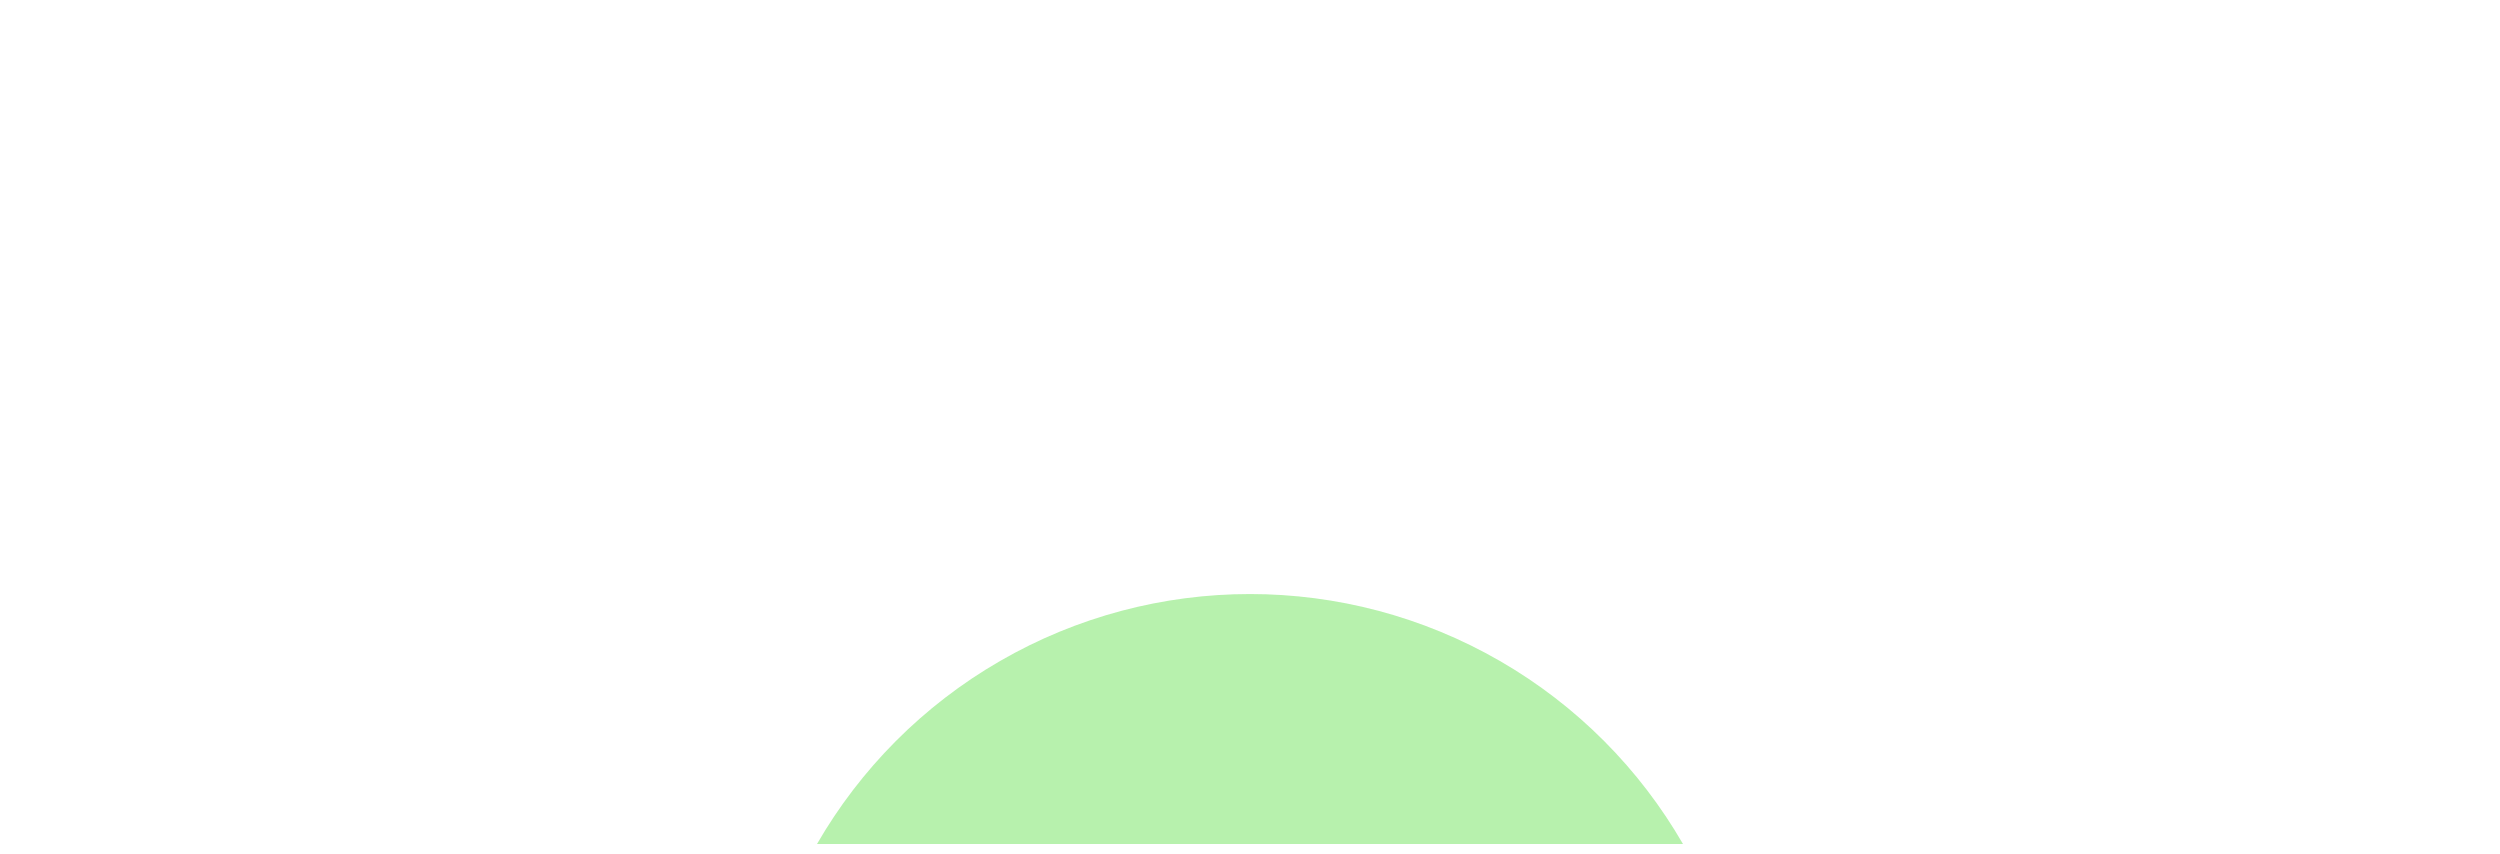 <svg width="120" height="41" viewBox="0 0 120 41" fill="none" xmlns="http://www.w3.org/2000/svg">
<g clip-path="url(#clip0_5018_2388)">
<g opacity="0.4" filter="url(#filter0_f_5018_2388)">
<circle cx="60" cy="52.514" r="24" fill="#4ADD32"/>
</g>
<g filter="url(#filter1_dd_5018_2388)">
<path d="M49.447 37.619C49.786 36.942 50.478 36.514 51.236 36.514H68.764C69.522 36.514 70.214 36.942 70.553 37.619L72 40.514H48L49.447 37.619Z" fill="#4ADD32"/>
</g>
</g>
<defs>
<filter id="filter0_f_5018_2388" x="4" y="-3.486" width="112" height="112" filterUnits="userSpaceOnUse" color-interpolation-filters="sRGB">
<feFlood flood-opacity="0" result="BackgroundImageFix"/>
<feBlend mode="normal" in="SourceGraphic" in2="BackgroundImageFix" result="shape"/>
<feGaussianBlur stdDeviation="16" result="effect1_foregroundBlur_5018_2388"/>
</filter>
<filter id="filter1_dd_5018_2388" x="38" y="34.514" width="44" height="24" filterUnits="userSpaceOnUse" color-interpolation-filters="sRGB">
<feFlood flood-opacity="0" result="BackgroundImageFix"/>
<feColorMatrix in="SourceAlpha" type="matrix" values="0 0 0 0 0 0 0 0 0 0 0 0 0 0 0 0 0 0 127 0" result="hardAlpha"/>
<feMorphology radius="6" operator="erode" in="SourceAlpha" result="effect1_dropShadow_5018_2388"/>
<feOffset dy="8"/>
<feGaussianBlur stdDeviation="8"/>
<feColorMatrix type="matrix" values="0 0 0 0 0.094 0 0 0 0 0.153 0 0 0 0 0.294 0 0 0 0.08 0"/>
<feBlend mode="normal" in2="BackgroundImageFix" result="effect1_dropShadow_5018_2388"/>
<feColorMatrix in="SourceAlpha" type="matrix" values="0 0 0 0 0 0 0 0 0 0 0 0 0 0 0 0 0 0 127 0" result="hardAlpha"/>
<feMorphology radius="6" operator="erode" in="SourceAlpha" result="effect2_dropShadow_5018_2388"/>
<feOffset dy="6"/>
<feGaussianBlur stdDeviation="4"/>
<feColorMatrix type="matrix" values="0 0 0 0 0.094 0 0 0 0 0.153 0 0 0 0 0.294 0 0 0 0.12 0"/>
<feBlend mode="normal" in2="effect1_dropShadow_5018_2388" result="effect2_dropShadow_5018_2388"/>
<feBlend mode="normal" in="SourceGraphic" in2="effect2_dropShadow_5018_2388" result="shape"/>
</filter>
<clipPath id="clip0_5018_2388">
<rect width="120" height="40" fill="white" transform="translate(0 0.514)"/>
</clipPath>
</defs>
</svg>
